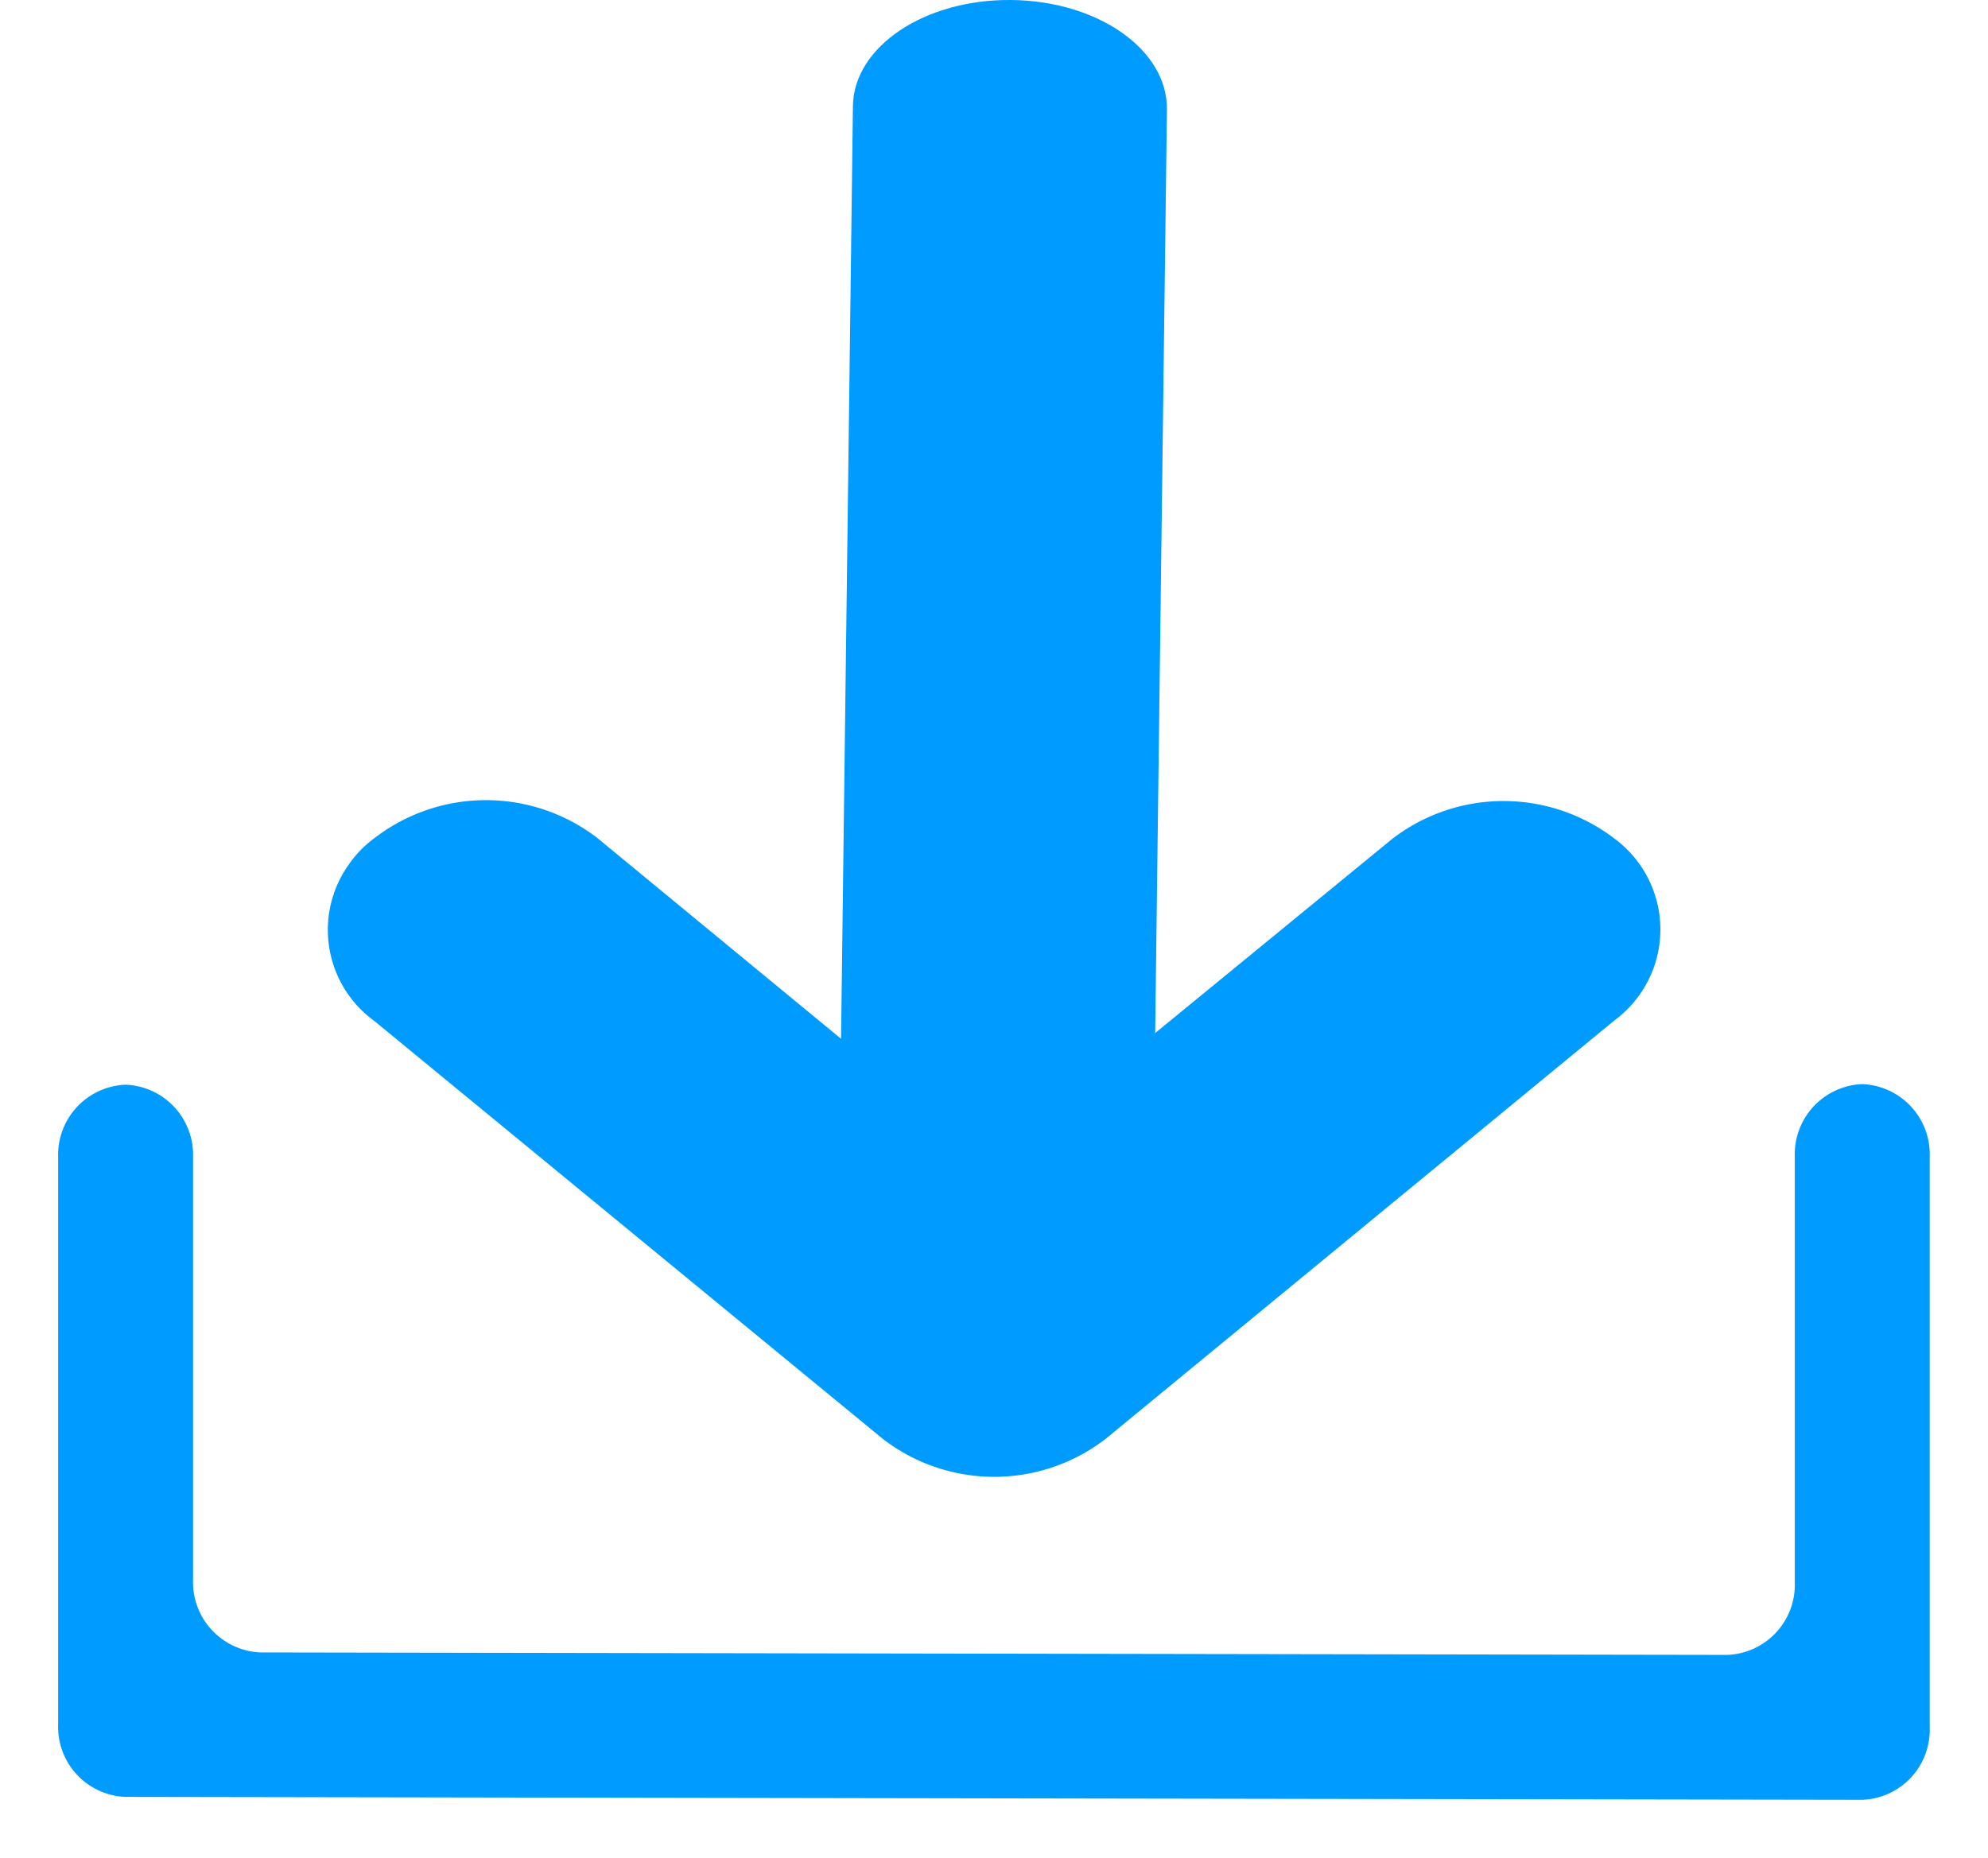 <svg xmlns="http://www.w3.org/2000/svg" viewBox="0 0 136.75 127.83"><g fill="#009BFF" id="Layer_2" data-name="Layer 2"><g fill="#009BFF" id="Layer_1-2" data-name="Layer 1"><path class="cls-1" fill="#009BFF" d="M128.09,123.83l-119.46-.2a4.82,4.82,0,0,1-4.63-5v-39a4.83,4.83,0,0,1,4.64-5h0a4.83,4.83,0,0,1,4.64,5v29.06a4.84,4.84,0,0,0,4.63,5l100.9.17a4.83,4.83,0,0,0,4.65-5V79.59a4.83,4.83,0,0,1,4.64-5h0a4.83,4.83,0,0,1,4.64,5v39.24a4.82,4.82,0,0,1-4.63,5Z"/><path d="M69.56,0h0c6,.06,10.76,3.44,10.71,7.53L79.19,92.46l-21.6-.22L58.67,7.31C58.72,3.21,63.6-.06,69.56,0Z"/><path d="M25.79,57.64h0a12.57,12.57,0,0,1,15.28,0L58.74,72.2a15.89,15.89,0,0,0,19.35,0l17.7-14.5a12.56,12.56,0,0,1,15.27,0h0a7.77,7.77,0,0,1,0,12.5L76.05,99a12.55,12.55,0,0,1-15.32,0l-35-28.77a7.74,7.74,0,0,1-1.68-10.83A7.59,7.59,0,0,1,25.79,57.64Z"/></g></g></svg>